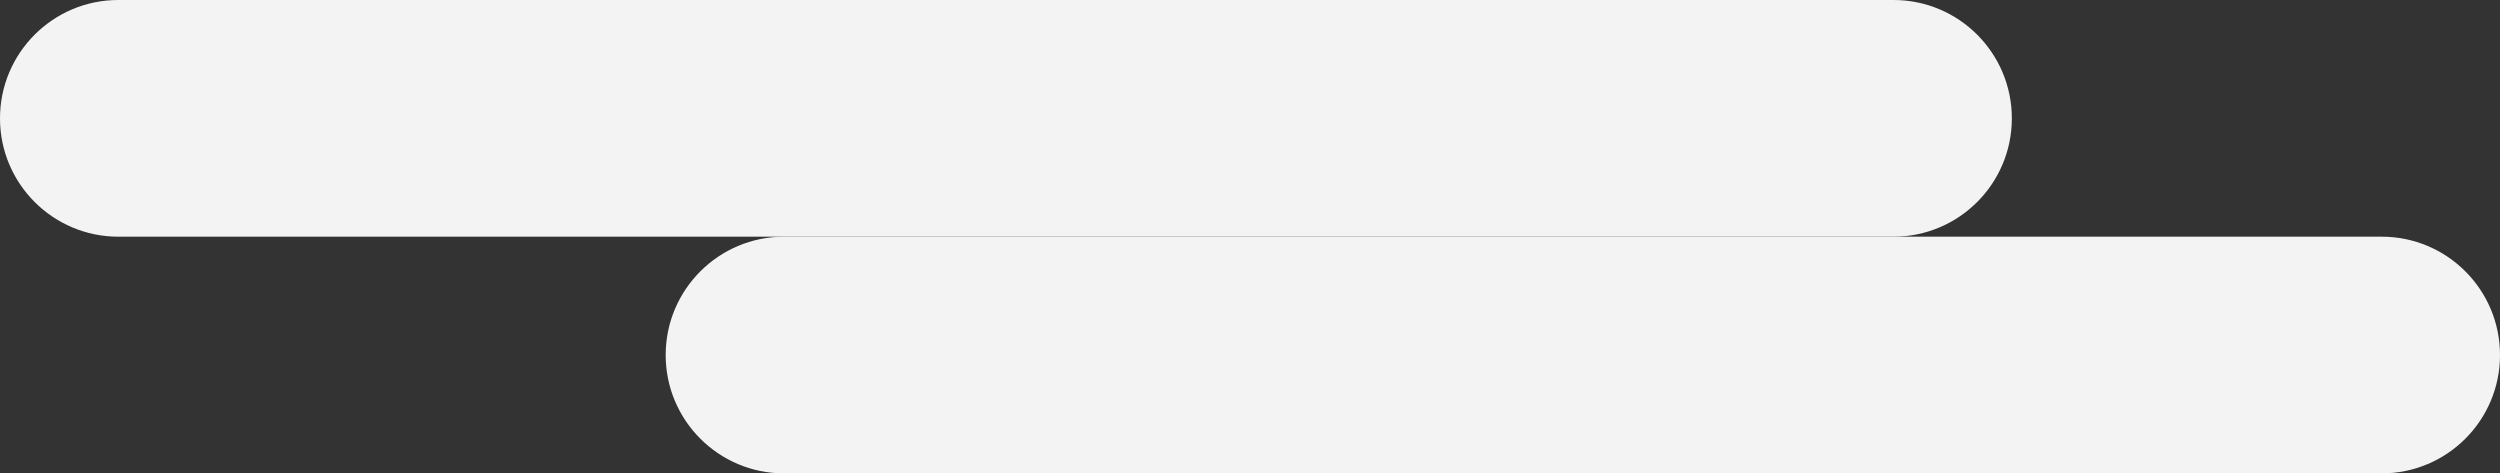 <svg width="169" height="32" viewBox="0 0 169 32" fill="none" xmlns="http://www.w3.org/2000/svg">
<rect x="0" y="0" width="169" height="32" fill="#333333" stroke="none"/>
<path fill-rule="evenodd" clip-rule="evenodd" d="M128 16L8 16C3.582 16 4.76837e-07 12.418 0 8C0 3.582 3.582 1.09673e-05 8 1.04904e-05L128 0C132.418 0 136 3.582 136 8C136 12.418 132.418 16 128 16Z" fill="#F3F3F3"/>
<path fill-rule="evenodd" clip-rule="evenodd" d="M45 24C45 19.582 48.582 16 53 16L161 16C165.418 16 169 19.582 169 24C169 28.418 165.418 32 161 32L53 32C48.582 32 45 28.418 45 24Z" fill="#F3F3F3"/>
</svg>
